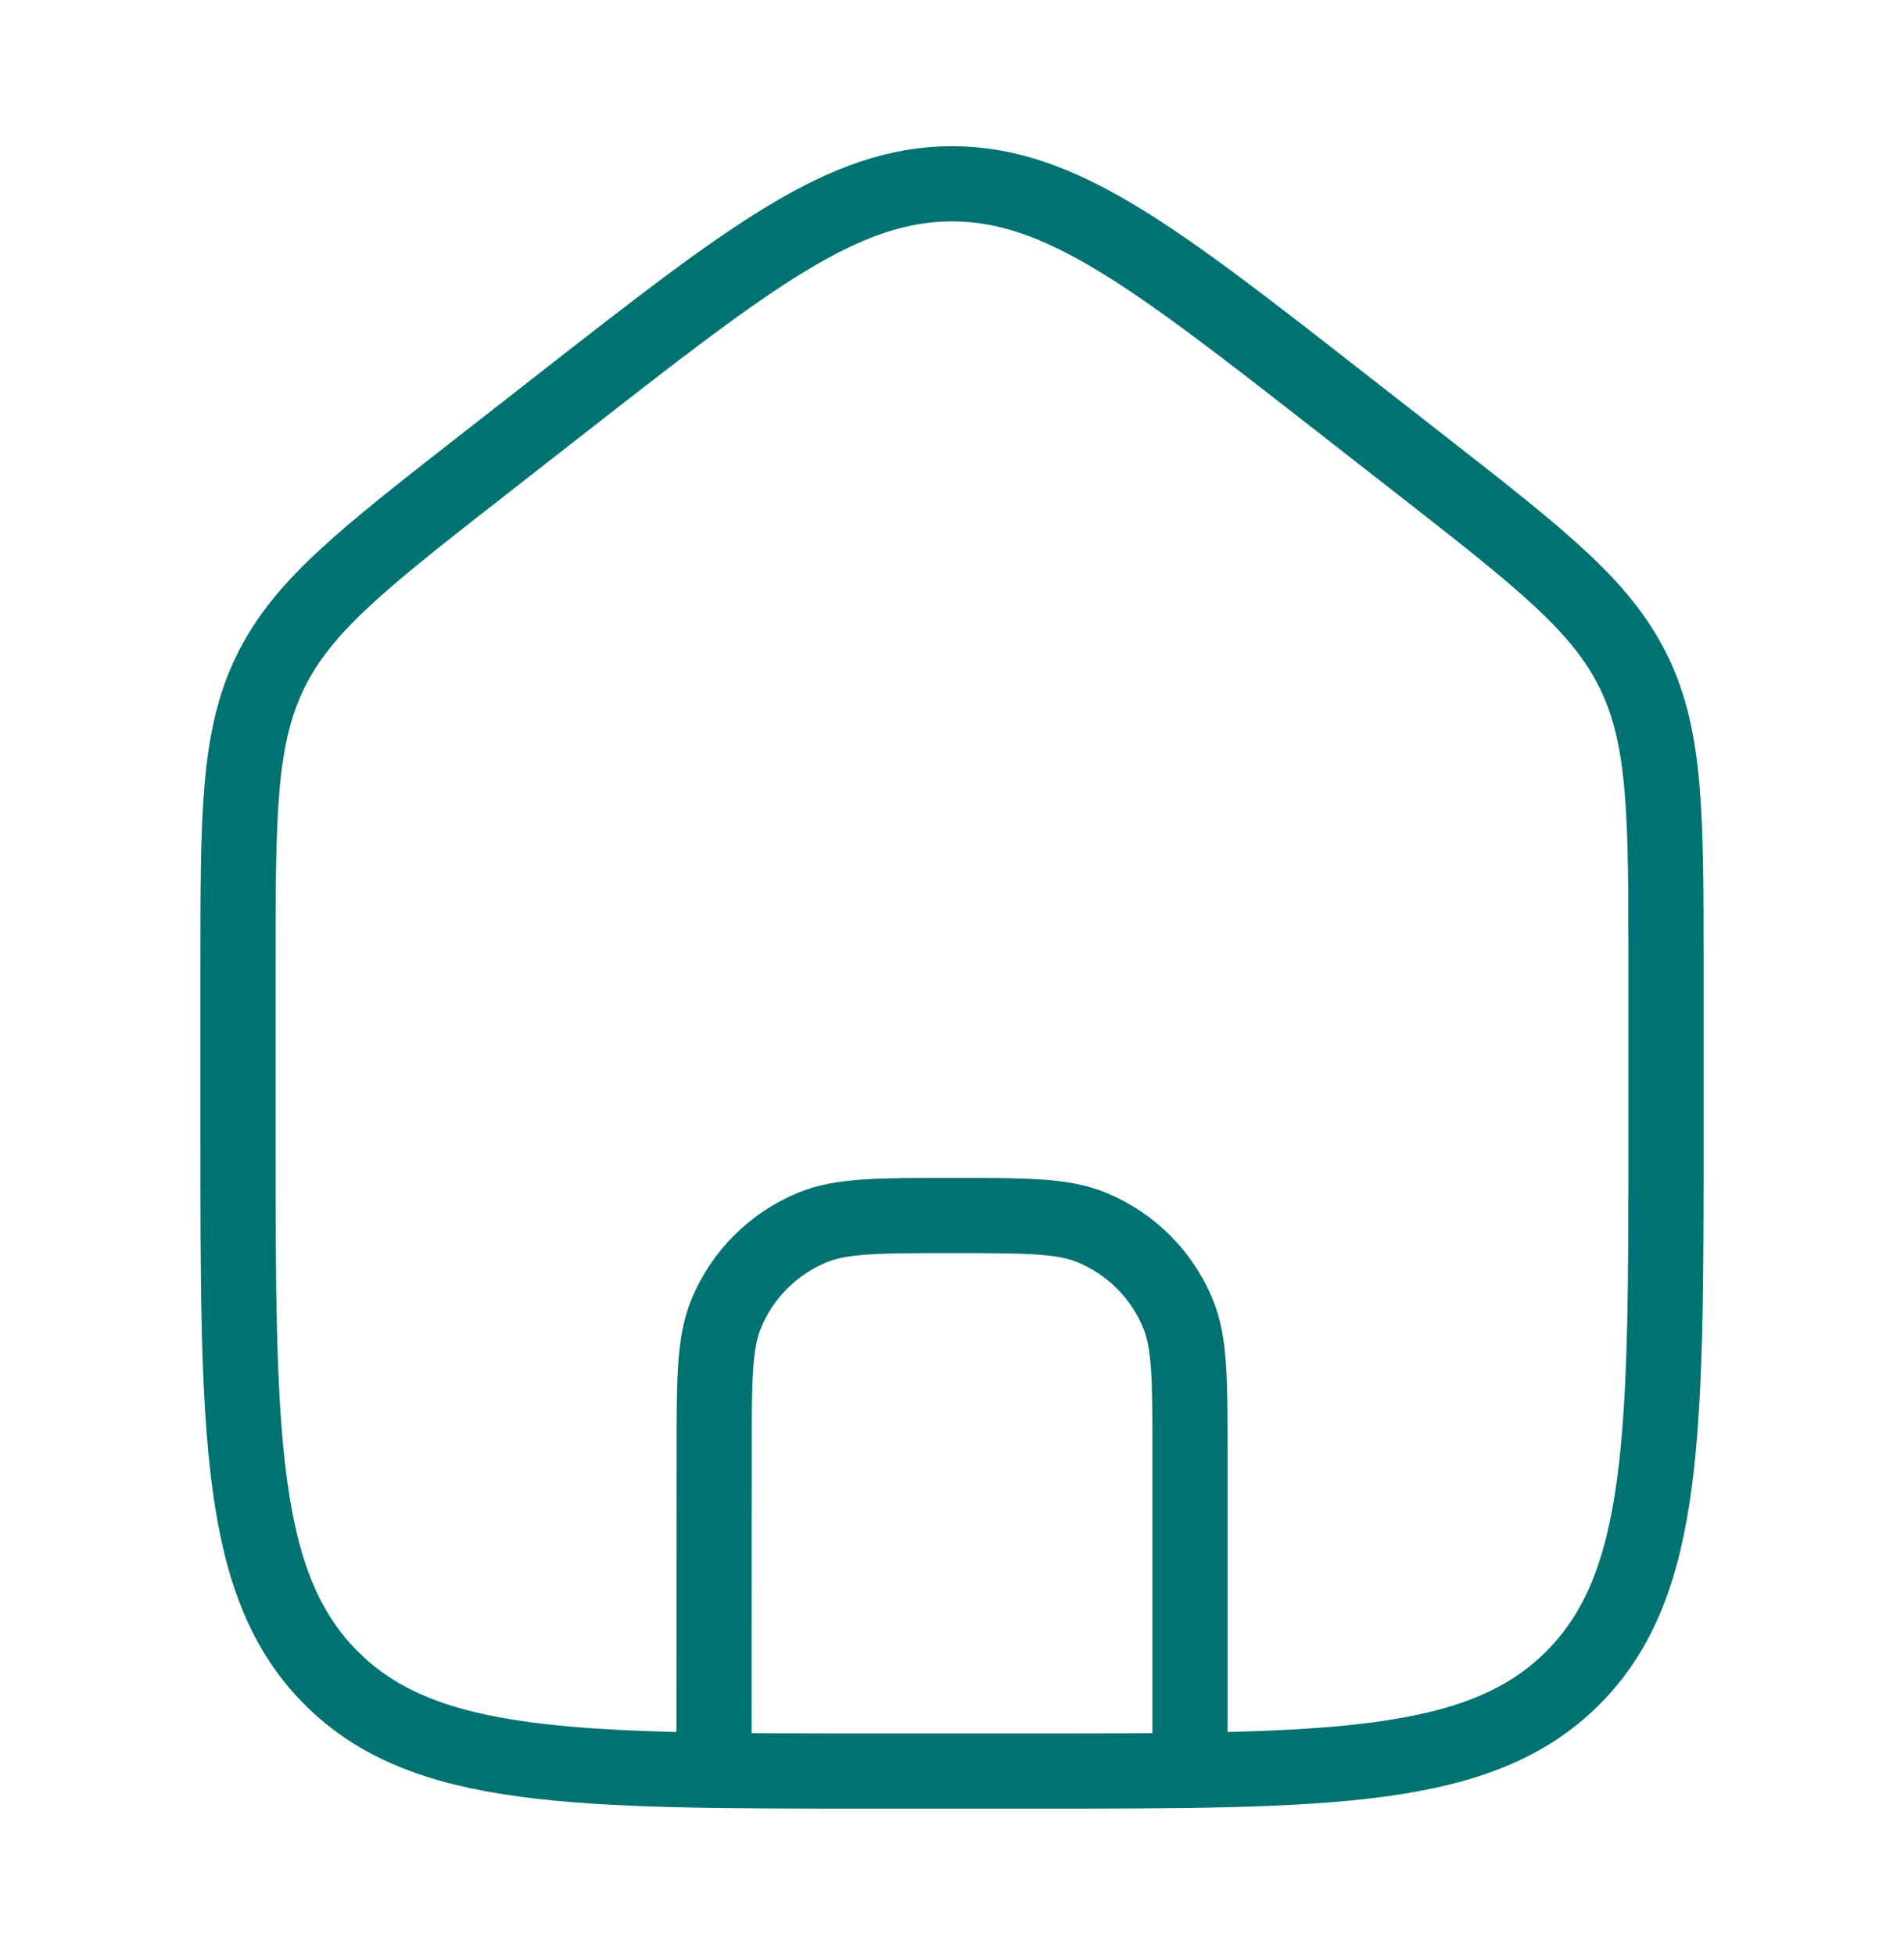 <svg width="38" height="39" viewBox="0 0 38 39" fill="none" xmlns="http://www.w3.org/2000/svg">
<path d="M14.25 35.333L14.253 28.996C14.254 27.523 14.254 26.786 14.495 26.205C14.816 25.428 15.434 24.812 16.21 24.491C16.791 24.25 17.528 24.25 19.002 24.25C20.476 24.25 21.213 24.25 21.794 24.491C22.571 24.812 23.188 25.429 23.509 26.206C23.75 26.787 23.75 27.524 23.75 28.998V35.333" stroke="#007272" stroke-width="1.5"/>
<path d="M11.223 8.04L9.64 9.276C7.239 11.151 6.038 12.088 5.394 13.409C4.75 14.731 4.75 16.257 4.75 19.31V22.621C4.75 28.614 4.75 31.61 6.605 33.472C8.46 35.333 11.445 35.333 17.417 35.333H20.583C26.554 35.333 29.54 35.333 31.395 33.472C33.25 31.61 33.25 28.614 33.25 22.621V19.31C33.25 16.257 33.25 14.731 32.606 13.409C31.962 12.088 30.761 11.151 28.36 9.276L26.776 8.04C23.041 5.124 21.173 3.667 19 3.667C16.827 3.667 14.959 5.124 11.223 8.04Z" stroke="#007272" stroke-width="1.5" stroke-linejoin="round"/>
</svg>
